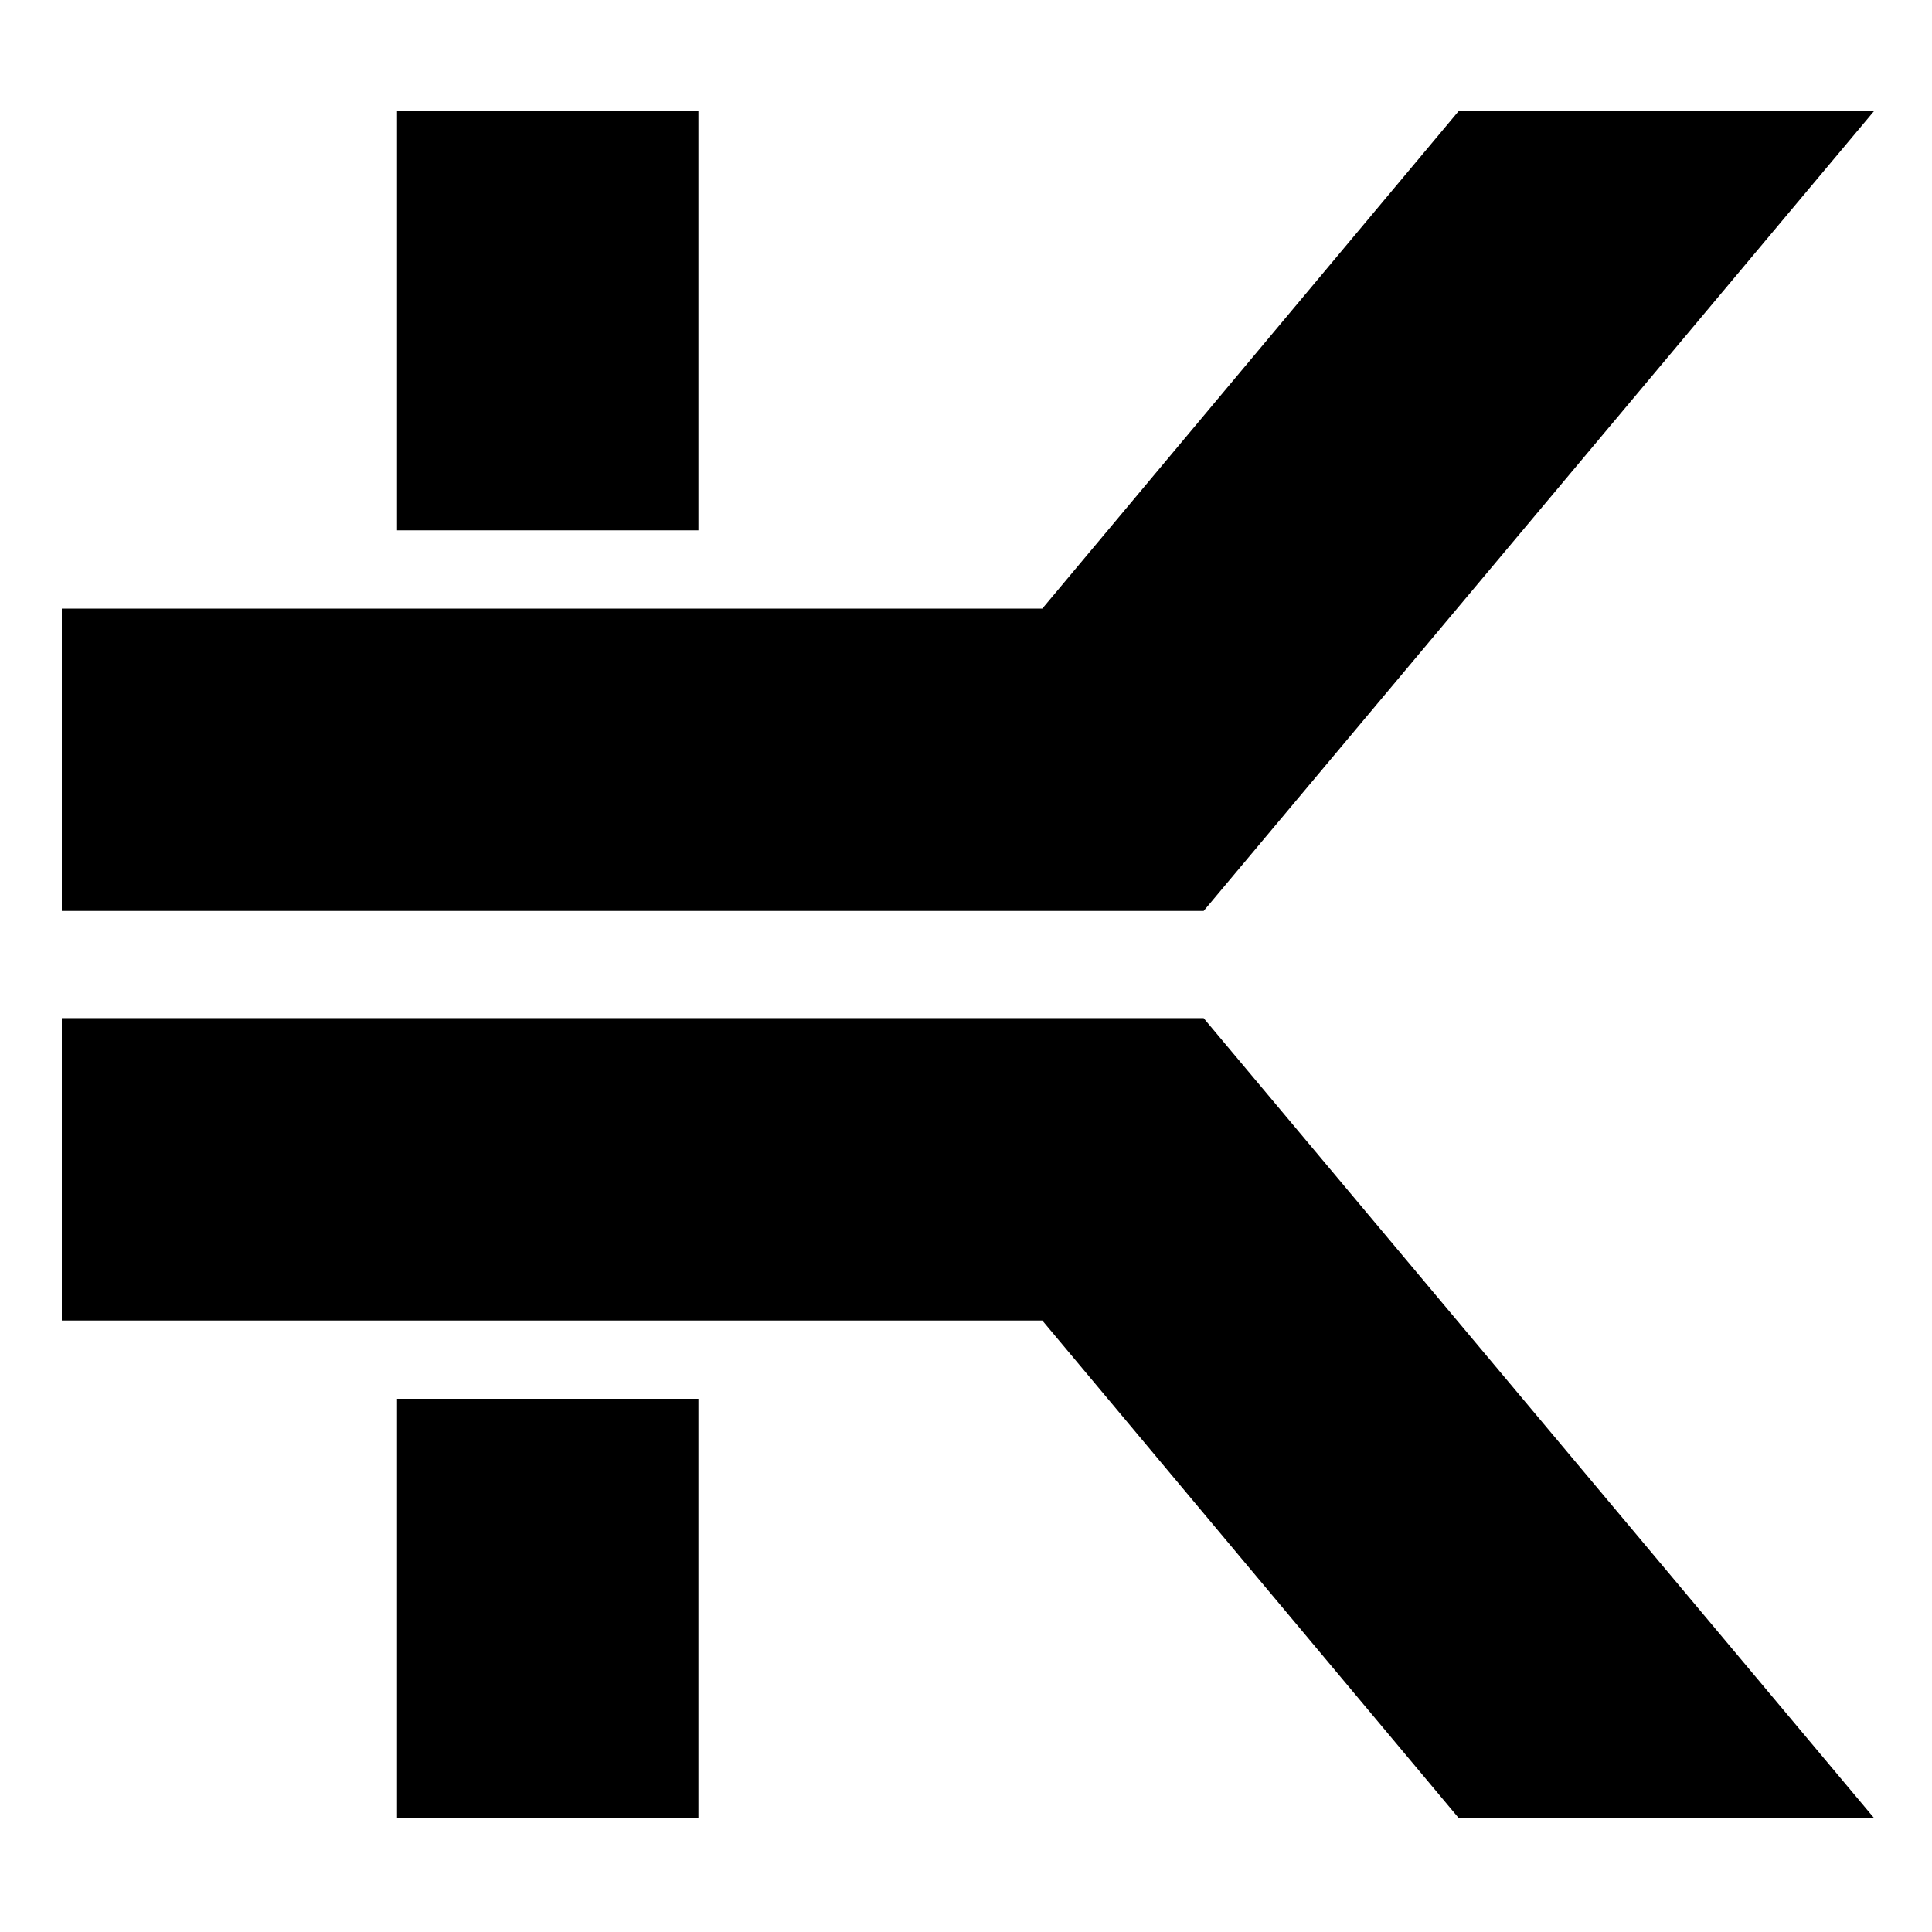 <?xml version="1.0" encoding="utf-8"?>
<!-- Generator: Adobe Illustrator 16.0.0, SVG Export Plug-In . SVG Version: 6.00 Build 0)  -->
<!DOCTYPE svg PUBLIC "-//W3C//DTD SVG 1.1//EN" "http://www.w3.org/Graphics/SVG/1.1/DTD/svg11.dtd">
<svg version="1.1" id="Layer_1" xmlns="http://www.w3.org/2000/svg" xmlns:xlink="http://www.w3.org/1999/xlink" x="0px" y="0px"
	 width="180px" height="180px" viewBox="0 0 180 180" enable-background="new 0 0 180 180" xml:space="preserve">
<polygon fill="#000000" points="97.109,56.7 5.76,56.7 5.76,84.87 112.141,84.87 174.6,10.35 135.9,10.35 "/>
<rect fill="#000000" x="36.99" y="10.35" width="28.08" height="39.06"/>
<polygon fill="#000000" points="97.109,123.029 5.76,123.029 5.76,94.859 112.141,94.859 174.6,169.38 135.9,169.38 "/>
<rect fill="#000000" x="36.99" y="130.32" width="28.08" height="39.06"/>
</svg>
